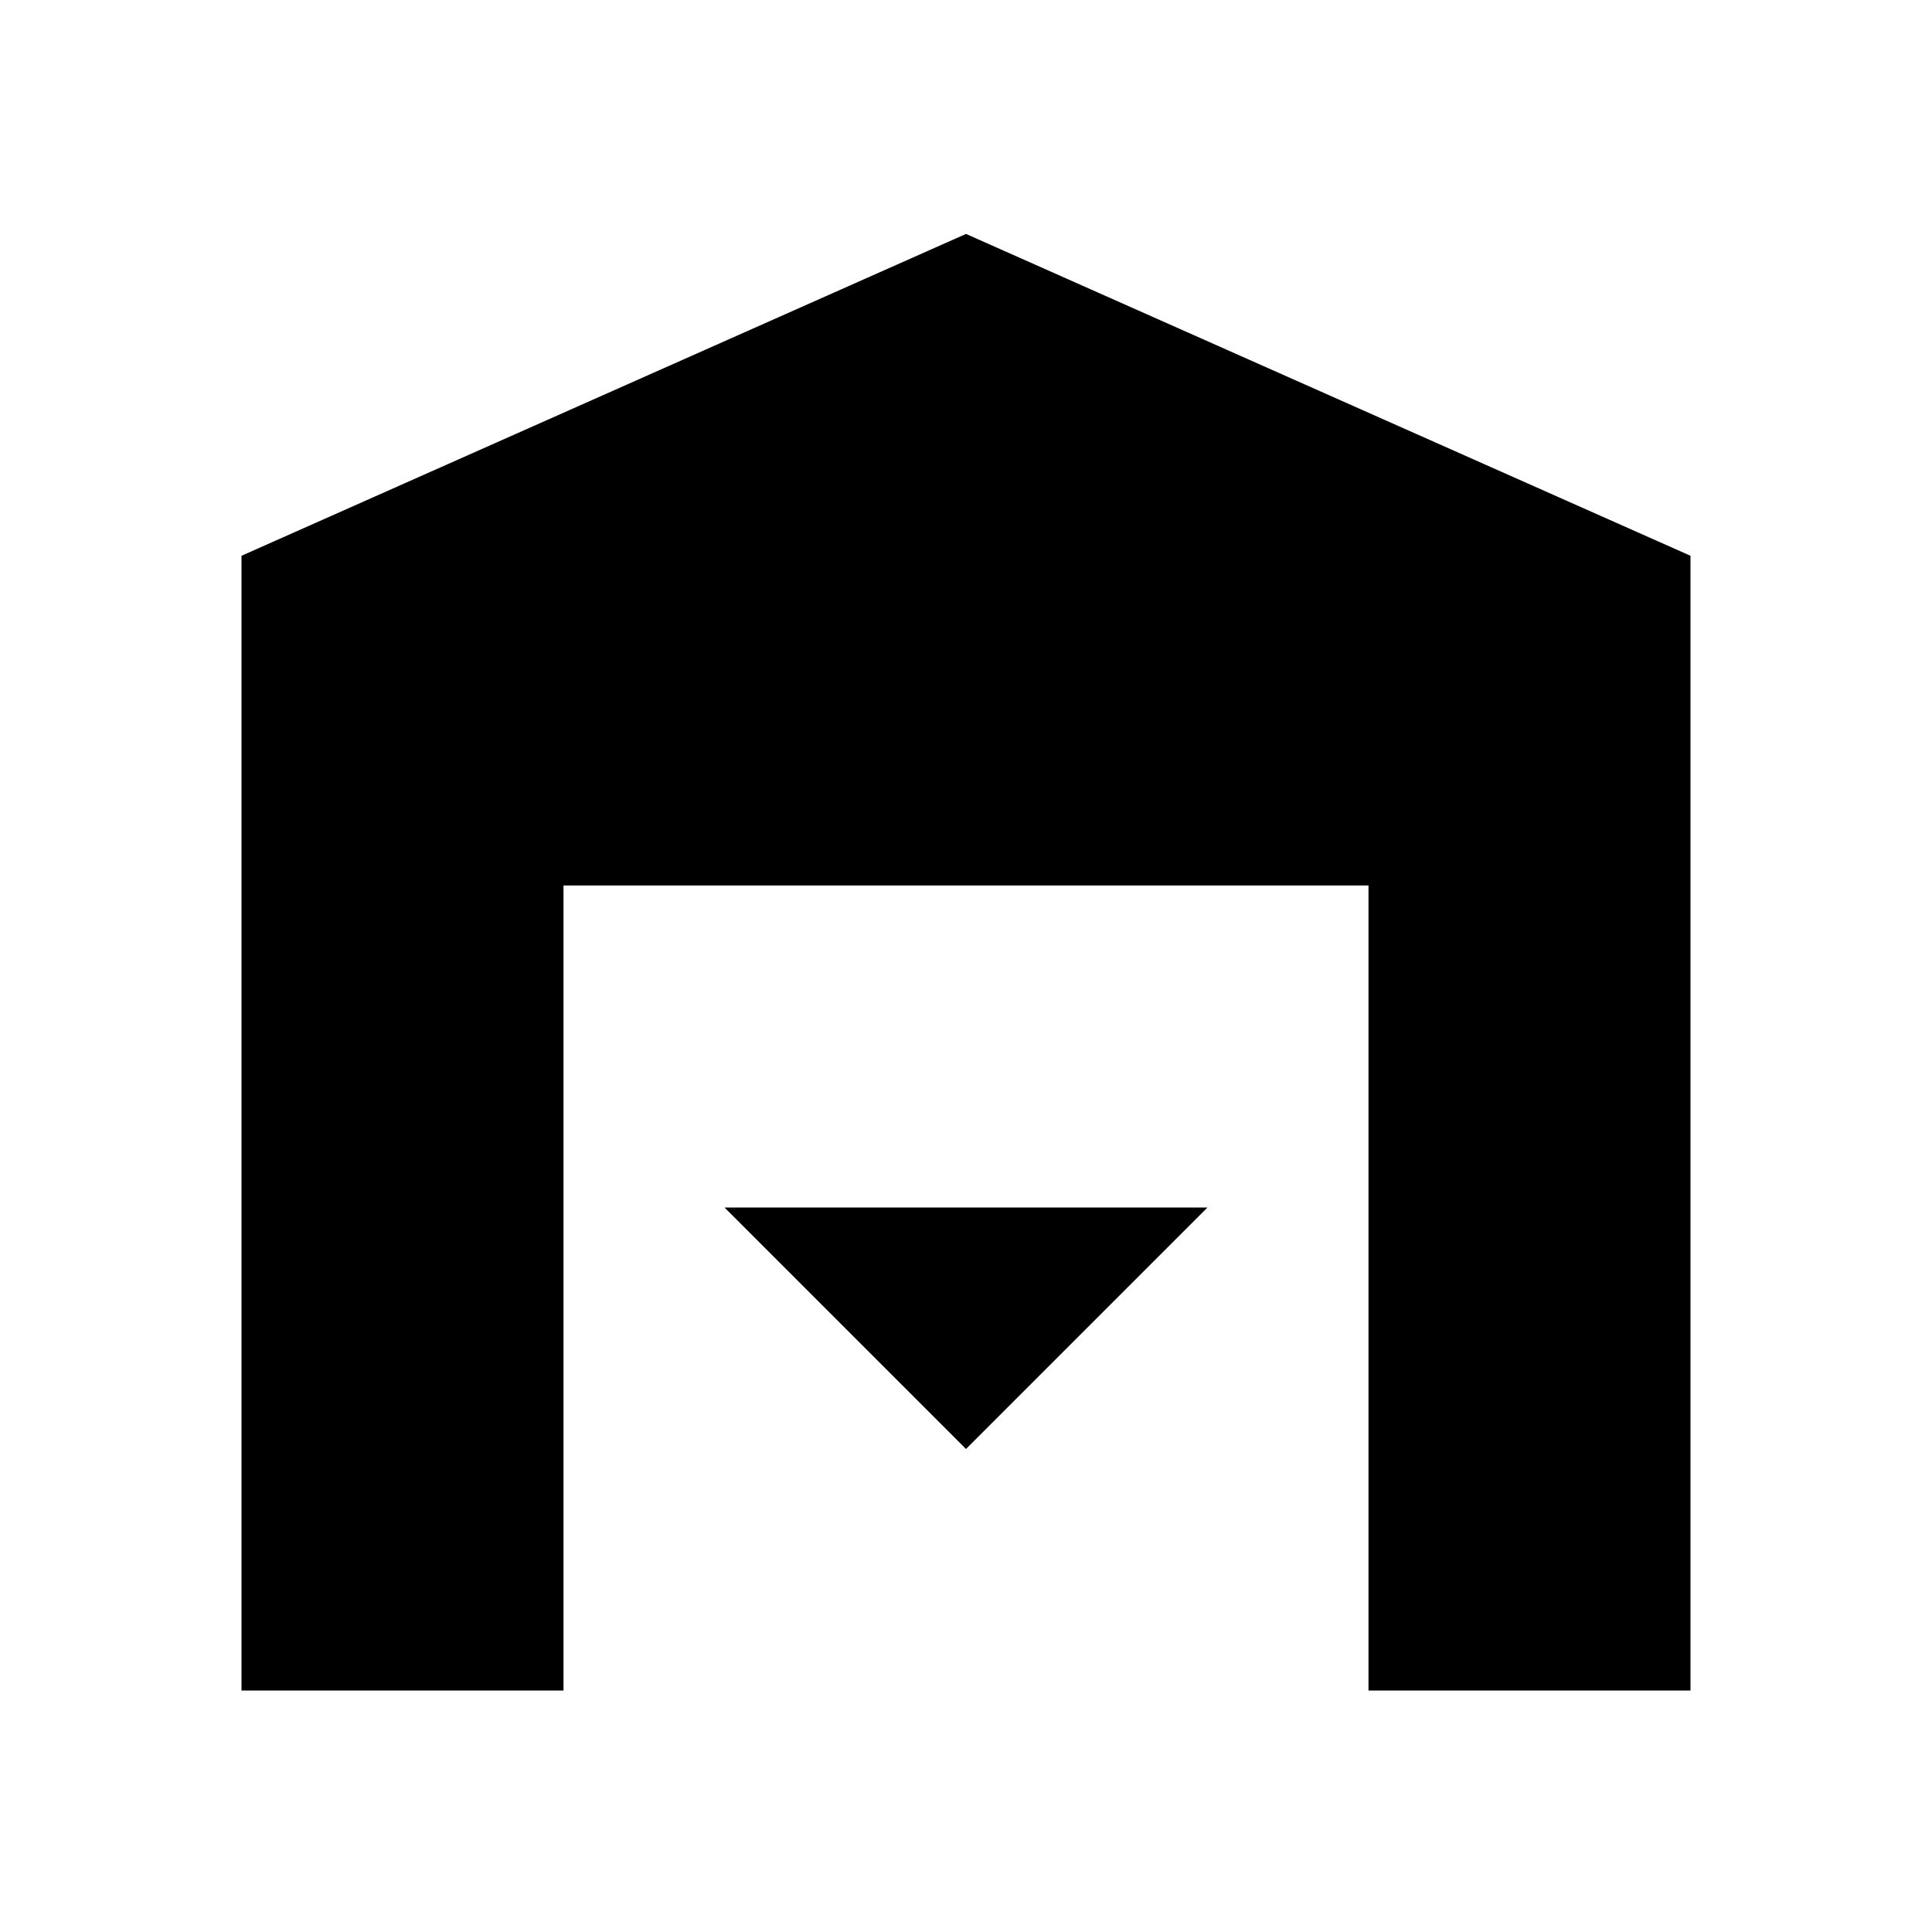<?xml version="1.0"?>
<svg xmlns="http://www.w3.org/2000/svg" viewBox="0 0 24 24">
    <path d="M 12 2.906 L 3 6.904 L 3 21 L 7 21 L 7 11 L 17 11 L 17 21 L 21 21 L 21 6.904 L 12 2.906 z M 9 15 L 12 18 L 15 15 L 9 15 z"/>
</svg>
